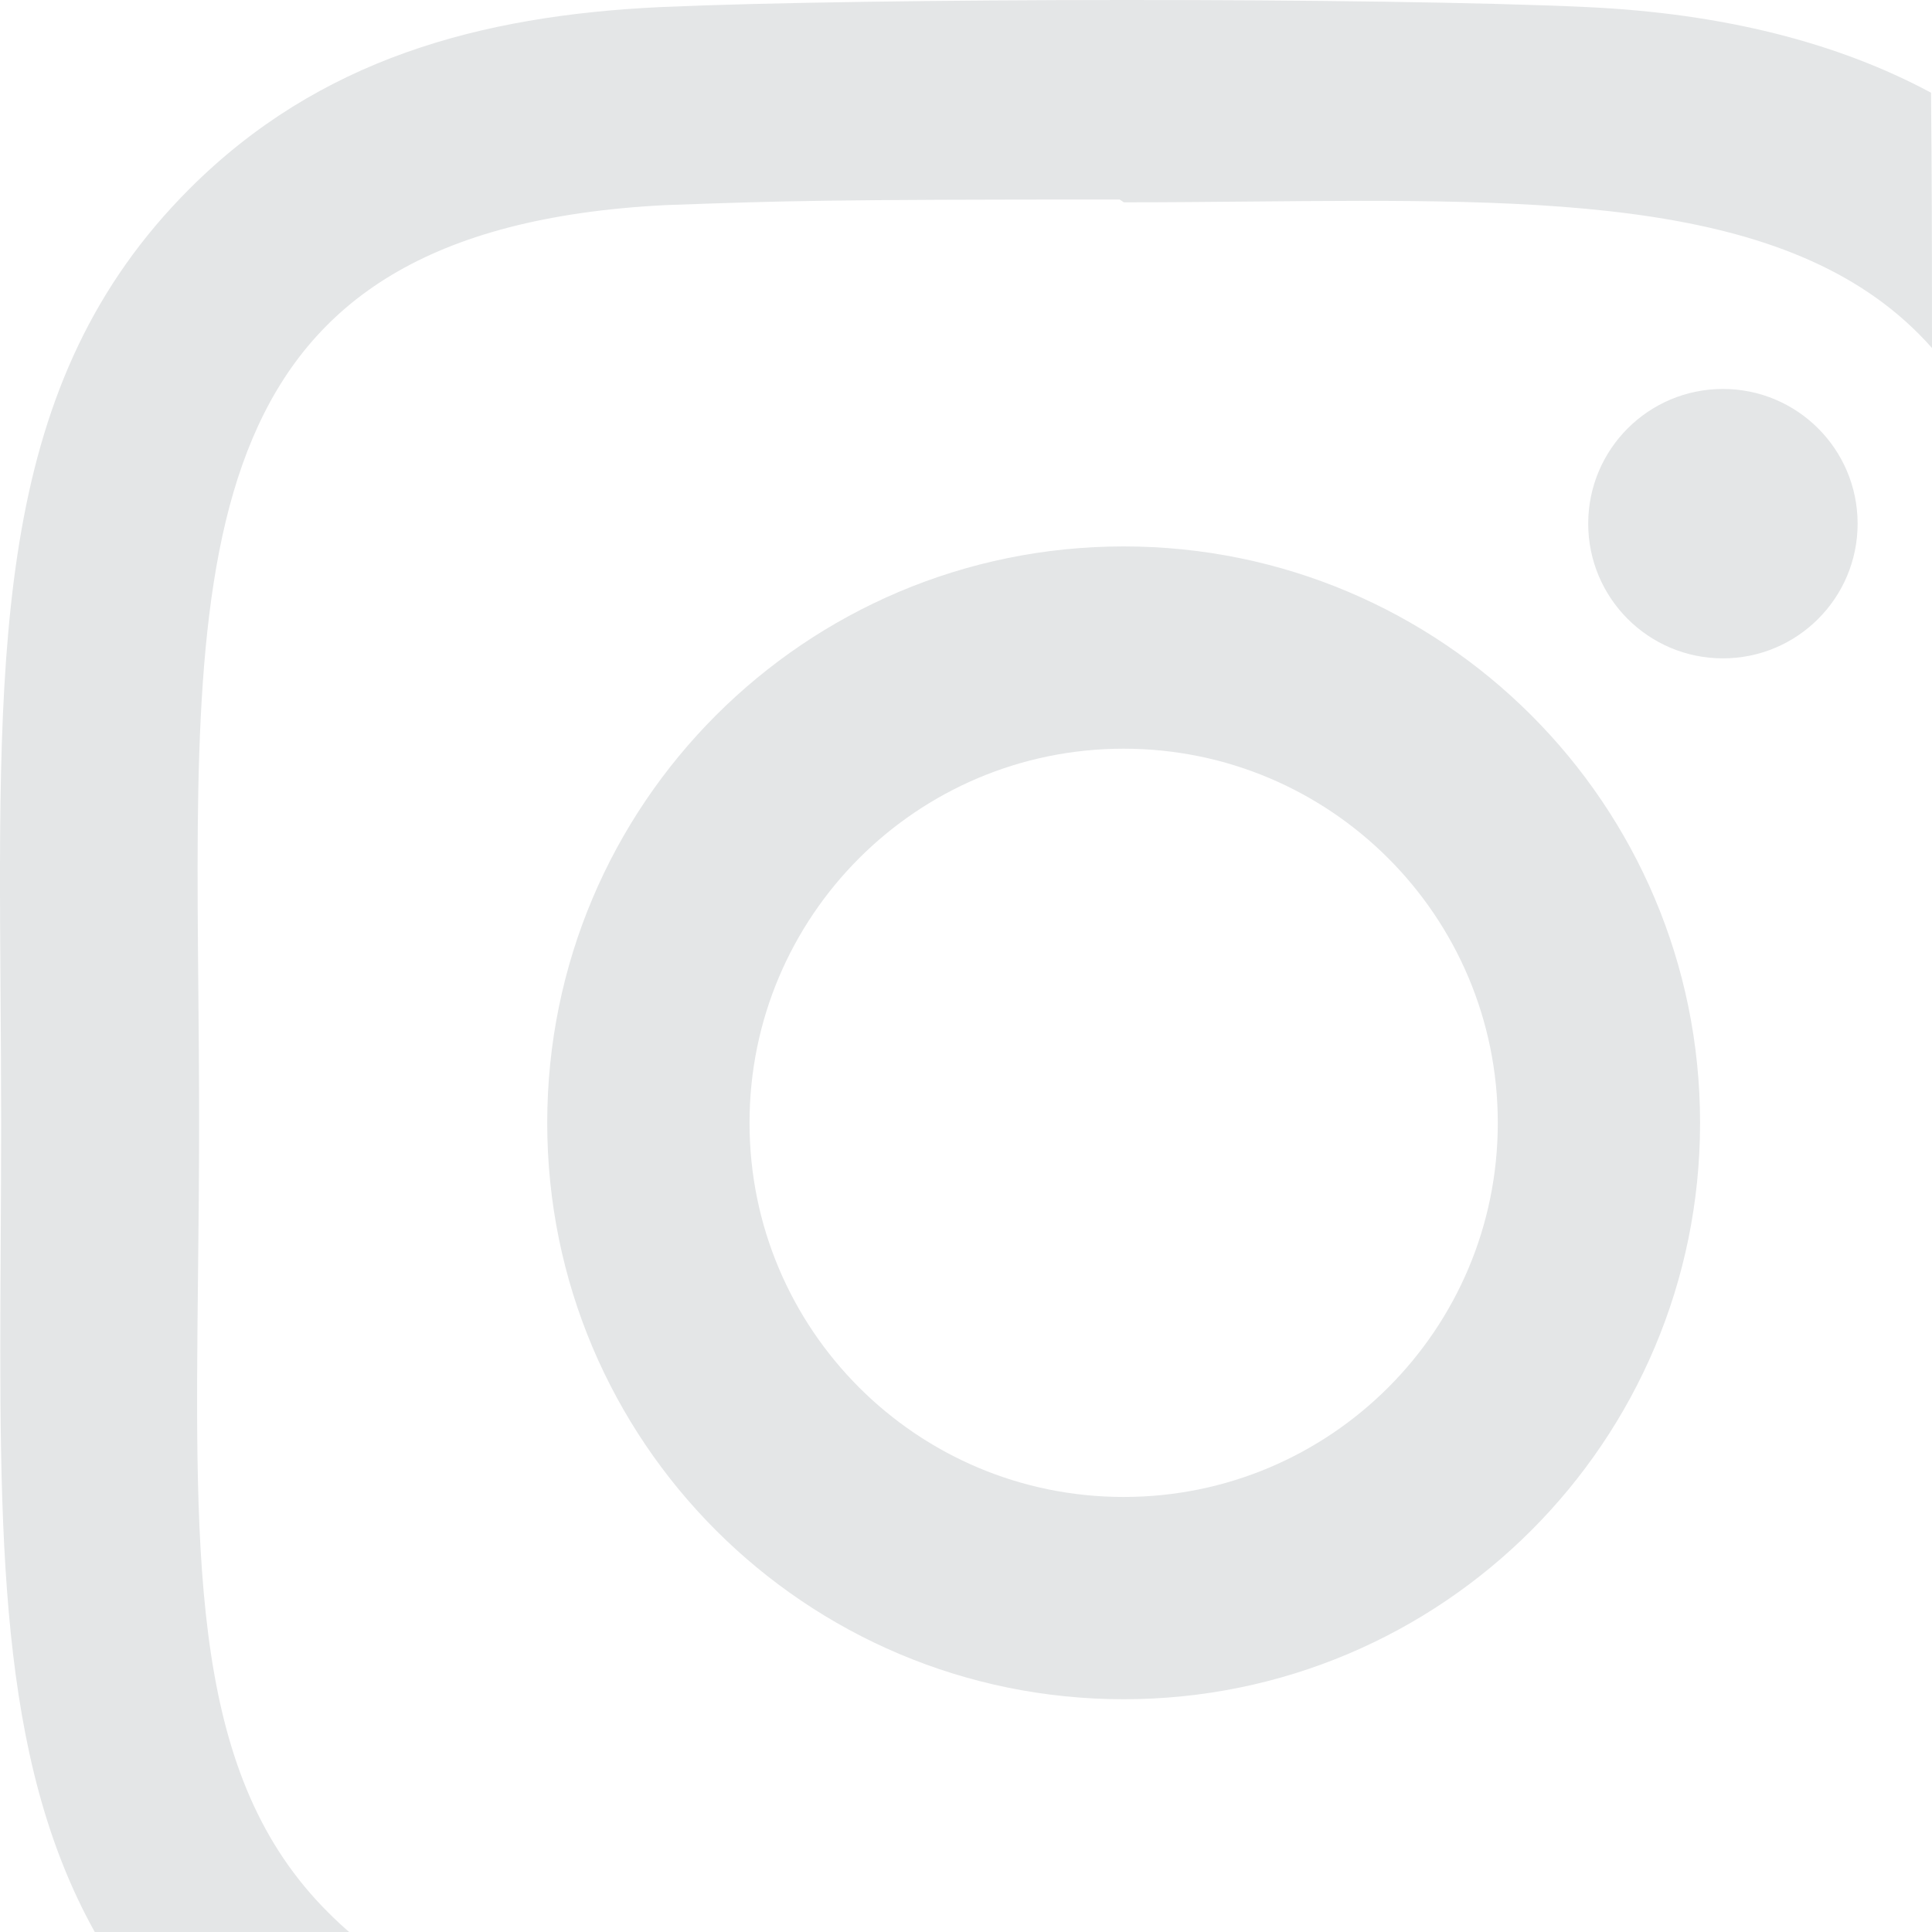 <svg width="86" height="86" viewBox="0 0 86 86" fill="none" xmlns="http://www.w3.org/2000/svg">
<path fill-rule="evenodd" clip-rule="evenodd" d="M85.957 4.127C81.809 1.898 76.705 0.594 70.618 0.314C61.418 -0.115 38.63 -0.094 29.422 0.314C21.33 0.693 14.193 2.647 8.438 8.402C-0.167 17.007 -0.088 28.288 0.024 44.183C0.037 46.051 0.051 47.983 0.051 49.981C0.051 51.851 0.041 53.659 0.031 55.407C-0.041 68.499 -0.095 78.248 4.218 86H15.541C15.225 85.727 14.917 85.439 14.614 85.135C8.57 79.121 8.67 69.97 8.815 56.689L8.815 56.689C8.839 54.54 8.863 52.283 8.863 49.914C8.863 47.905 8.845 45.945 8.828 44.04C8.645 24.117 8.517 10.211 29.605 9.131L29.844 9.122H29.844C34.964 8.941 36.679 8.881 49.839 8.881L50.026 9.006C51.928 9.006 53.796 8.989 55.621 8.972H55.621H55.621H55.621C68.964 8.85 80.041 8.749 86 15.491C85.999 11.427 85.993 7.647 85.957 4.127ZM50.018 24.323C35.839 24.323 24.359 35.814 24.359 49.981C24.359 64.16 35.851 75.639 50.018 75.639C64.197 75.639 75.676 64.147 75.676 49.981C75.676 35.802 64.184 24.323 50.018 24.323ZM50.018 66.635C40.813 66.635 33.364 59.181 33.364 49.981C33.364 40.781 40.818 33.327 50.018 33.327C59.218 33.327 66.672 40.781 66.672 49.981C66.676 59.181 59.222 66.635 50.018 66.635ZM82.689 23.31C82.689 26.621 80.004 29.306 76.693 29.306C73.381 29.306 70.697 26.621 70.697 23.31C70.697 19.999 73.381 17.314 76.693 17.314C80.004 17.314 82.689 19.999 82.689 23.31Z" fill="#E4E6E7"/>
</svg>
